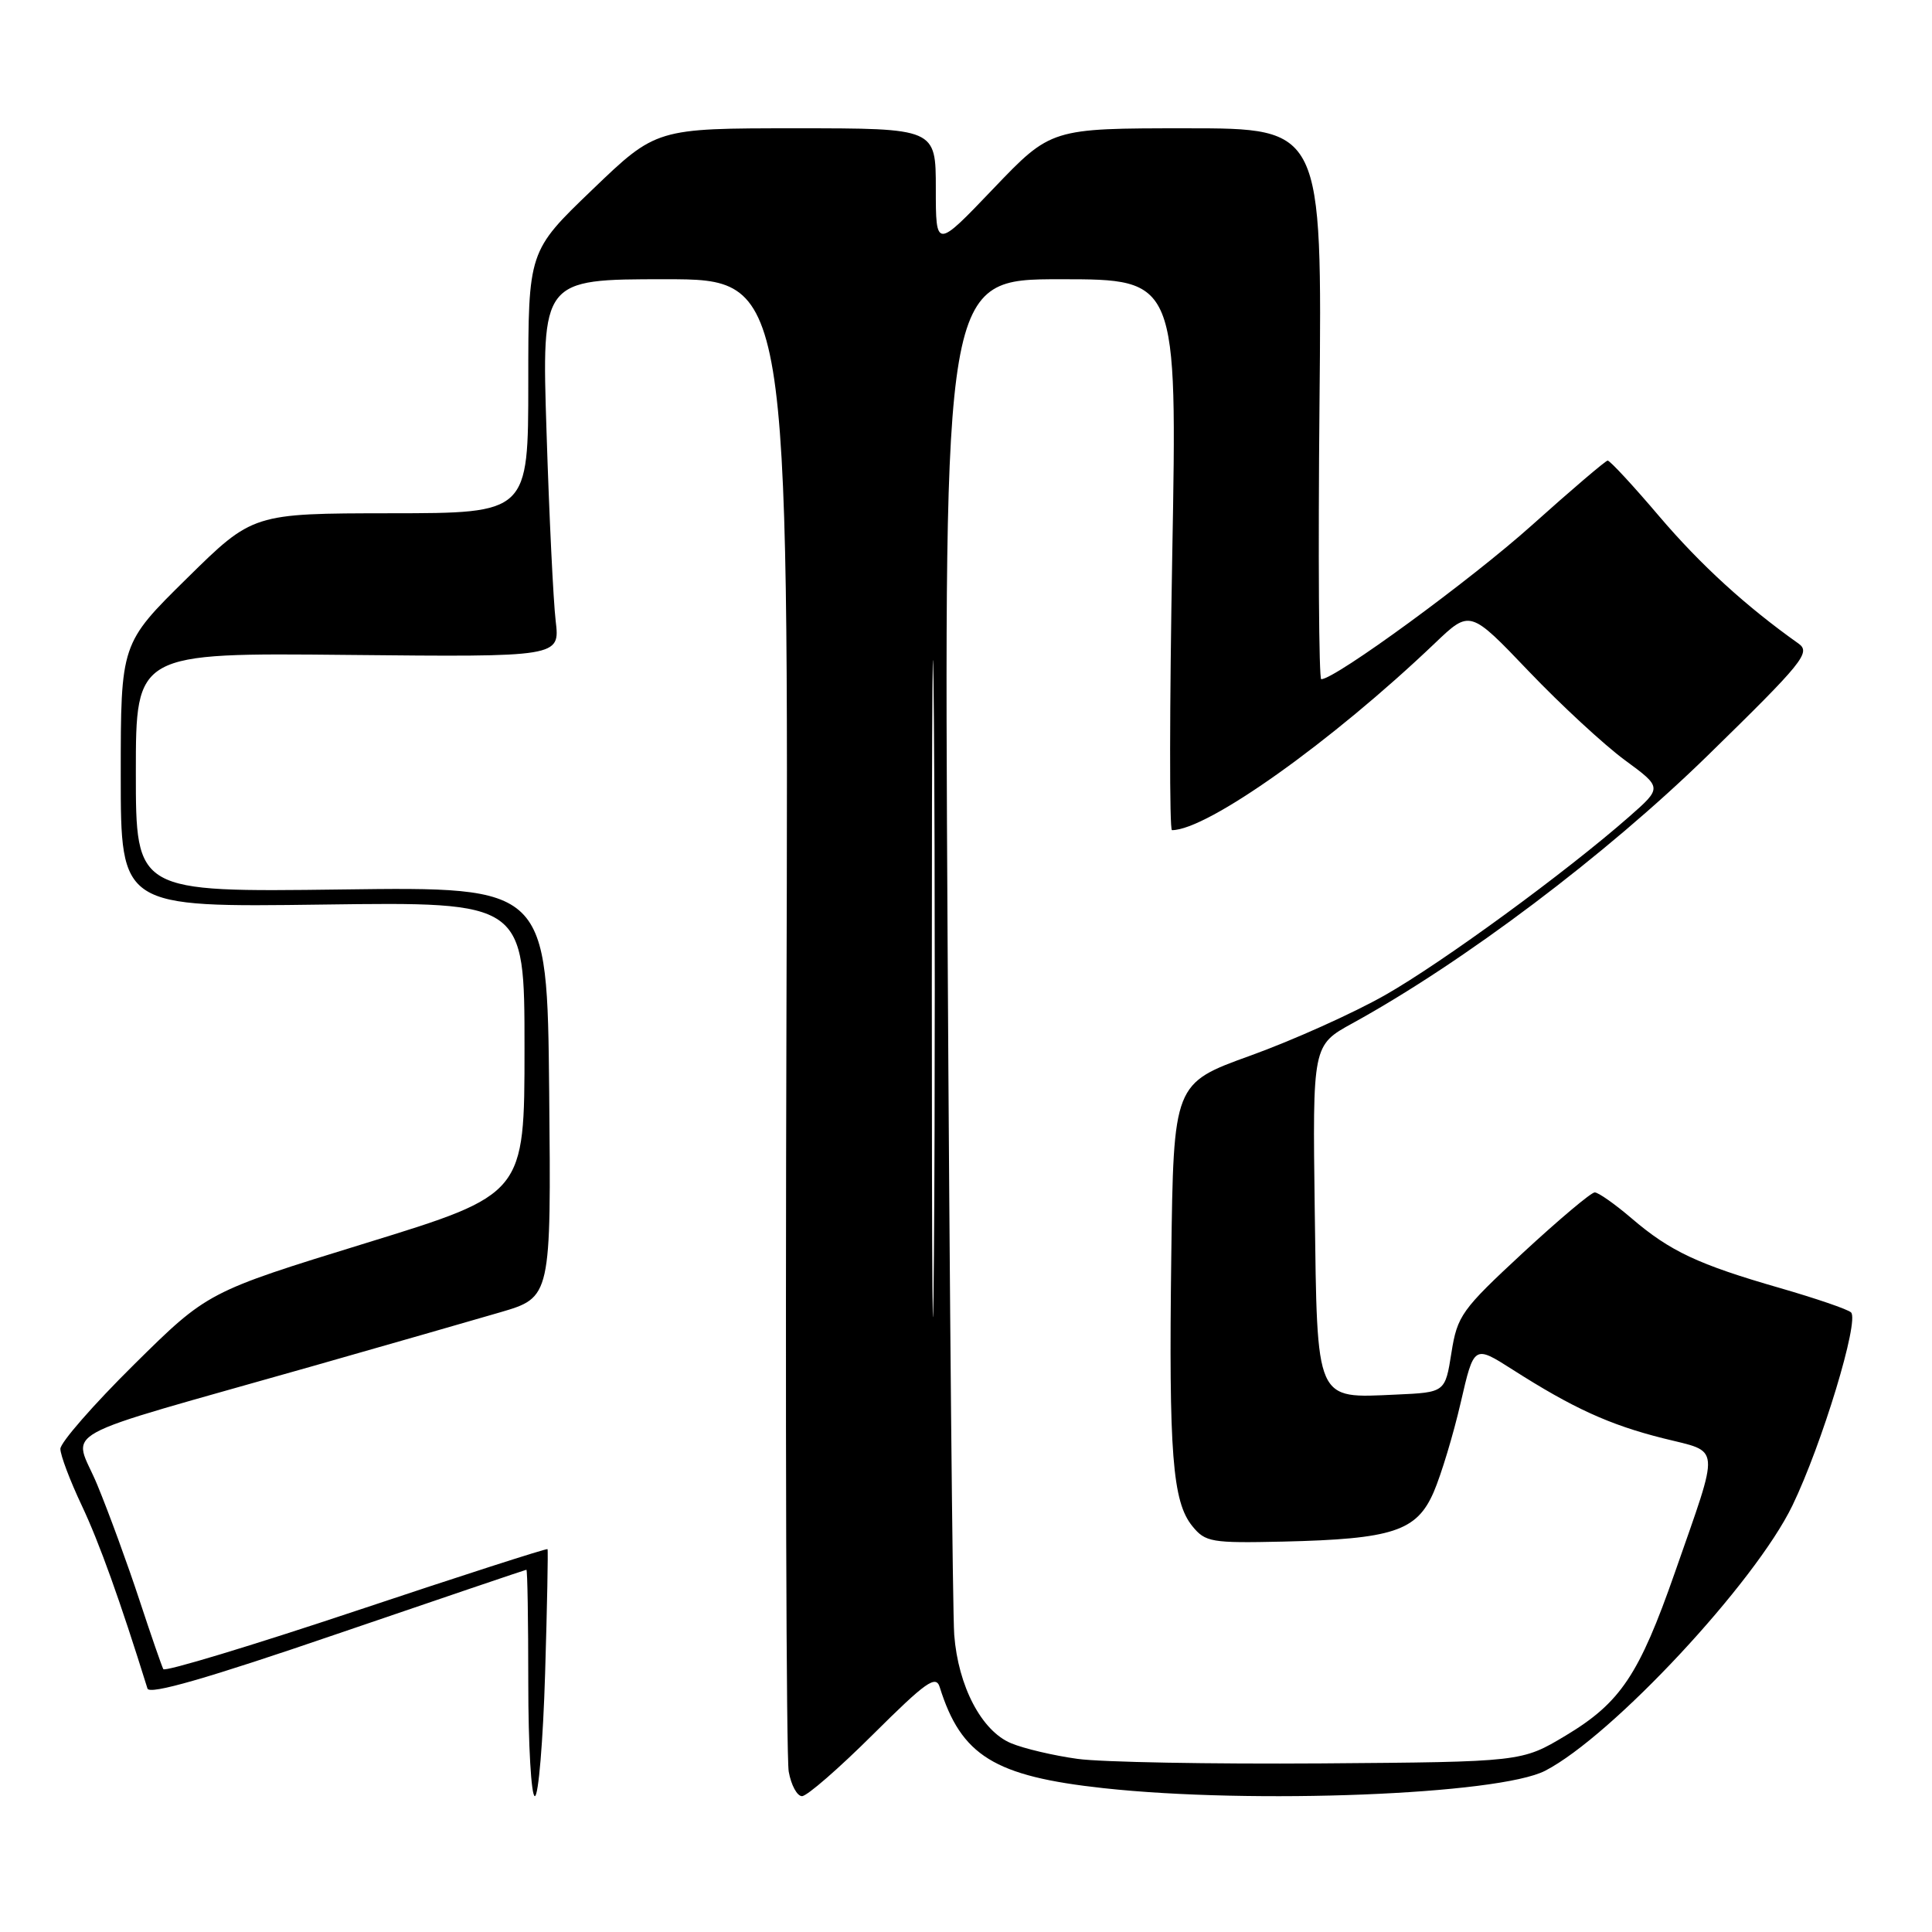 <?xml version="1.0" encoding="UTF-8" standalone="no"?>
<!DOCTYPE svg PUBLIC "-//W3C//DTD SVG 1.1//EN" "http://www.w3.org/Graphics/SVG/1.1/DTD/svg11.dtd" >
<svg xmlns="http://www.w3.org/2000/svg" xmlns:xlink="http://www.w3.org/1999/xlink" version="1.1" viewBox="0 0 256 256">
 <g >
 <path fill="currentColor"
d=" M 72.23 221.75 C 72.50 212.81 72.64 205.39 72.55 205.27 C 72.45 205.14 61.04 208.81 47.19 213.44 C 33.35 218.06 21.85 221.54 21.64 221.17 C 21.44 220.80 20.01 216.68 18.47 212.00 C 16.93 207.32 14.43 200.47 12.90 196.77 C 9.74 189.08 6.15 191.06 41.50 181.00 C 51.40 178.18 62.54 174.98 66.27 173.89 C 73.03 171.91 73.03 171.91 72.77 144.70 C 72.50 117.50 72.50 117.50 45.25 117.86 C 18.00 118.21 18.00 118.21 18.00 102.36 C 18.00 86.50 18.00 86.50 46.10 86.78 C 74.20 87.06 74.20 87.06 73.63 82.28 C 73.32 79.65 72.77 68.39 72.42 57.25 C 71.77 37.00 71.77 37.00 88.13 37.00 C 104.50 37.00 104.50 37.00 104.21 134.25 C 104.05 187.74 104.18 232.96 104.51 234.75 C 104.83 236.54 105.62 238.00 106.27 238.00 C 106.93 238.00 111.16 234.32 115.69 229.81 C 122.70 222.84 124.01 221.91 124.52 223.56 C 127.36 232.65 131.75 235.36 146.21 236.94 C 165.94 239.09 198.61 237.81 204.75 234.63 C 213.61 230.05 232.55 209.73 237.50 199.50 C 241.42 191.39 246.40 174.98 245.27 173.90 C 244.85 173.49 240.59 172.04 235.82 170.66 C 225.02 167.55 221.29 165.80 216.20 161.44 C 213.99 159.55 211.79 158.00 211.31 158.00 C 210.83 158.00 206.55 161.61 201.79 166.01 C 193.66 173.55 193.10 174.33 192.32 179.26 C 191.49 184.50 191.49 184.50 184.99 184.79 C 174.22 185.27 174.55 186.02 174.21 160.33 C 173.92 138.50 173.92 138.50 179.21 135.59 C 193.94 127.49 212.81 113.27 226.32 100.07 C 238.91 87.77 239.97 86.46 238.32 85.28 C 231.36 80.35 225.33 74.84 219.87 68.43 C 216.40 64.34 213.31 61.01 213.02 61.03 C 212.74 61.05 208.22 64.90 203.00 69.58 C 194.92 76.83 176.91 90.00 175.07 90.00 C 174.76 90.00 174.65 73.58 174.84 53.50 C 175.19 17.00 175.19 17.00 157.23 17.00 C 139.27 17.00 139.27 17.00 131.63 24.99 C 124.00 32.98 124.00 32.98 124.00 24.99 C 124.00 17.00 124.00 17.00 105.48 17.00 C 86.95 17.00 86.95 17.00 78.48 25.14 C 70.00 33.28 70.00 33.28 70.00 50.64 C 70.00 68.00 70.00 68.00 51.75 68.01 C 33.50 68.03 33.50 68.03 24.75 76.65 C 16.00 85.27 16.00 85.27 16.00 102.75 C 16.00 120.22 16.00 120.22 42.75 119.86 C 69.50 119.50 69.50 119.50 69.50 138.87 C 69.50 158.24 69.50 158.24 48.50 164.71 C 27.50 171.18 27.50 171.18 17.75 180.82 C 12.39 186.12 8.00 191.15 8.00 191.98 C 8.00 192.82 9.28 196.20 10.84 199.50 C 13.15 204.39 15.92 212.11 19.54 223.74 C 19.81 224.60 27.43 222.41 44.71 216.49 C 58.35 211.83 69.61 208.01 69.75 208.00 C 69.89 208.00 70.00 214.75 70.00 223.00 C 70.00 231.25 70.39 238.00 70.87 238.00 C 71.35 238.00 71.96 230.69 72.23 221.75 Z  M 142.78 233.06 C 139.64 232.63 135.68 231.70 133.98 230.99 C 130.07 229.37 126.96 223.44 126.44 216.62 C 126.23 213.81 125.83 172.24 125.56 124.25 C 125.07 37.00 125.07 37.00 140.53 37.00 C 155.99 37.00 155.99 37.00 155.33 73.50 C 154.97 93.57 154.95 110.00 155.29 110.00 C 159.98 110.00 176.43 98.30 190.14 85.22 C 194.78 80.79 194.78 80.79 202.56 88.94 C 206.84 93.42 212.58 98.72 215.30 100.72 C 220.26 104.36 220.26 104.36 215.88 108.21 C 207.49 115.58 191.14 127.53 183.54 131.85 C 179.34 134.24 171.30 137.85 165.70 139.87 C 155.50 143.55 155.50 143.55 155.20 166.53 C 154.86 192.60 155.36 198.99 157.99 202.22 C 159.72 204.35 160.50 204.48 170.01 204.27 C 184.57 203.93 187.73 202.89 189.98 197.69 C 190.97 195.39 192.58 190.06 193.55 185.86 C 195.31 178.22 195.31 178.22 200.41 181.47 C 208.43 186.59 213.25 188.79 220.37 190.58 C 228.09 192.52 227.96 191.07 221.94 208.34 C 217.19 221.94 214.72 225.62 207.45 229.98 C 201.64 233.46 201.64 233.46 175.07 233.66 C 160.46 233.76 145.93 233.50 142.78 233.06 Z  M 123.47 131.00 C 123.47 92.22 123.60 76.36 123.75 95.75 C 123.90 115.14 123.90 146.86 123.75 166.25 C 123.60 185.64 123.47 169.78 123.47 131.00 Z "/>
</g>
</svg>